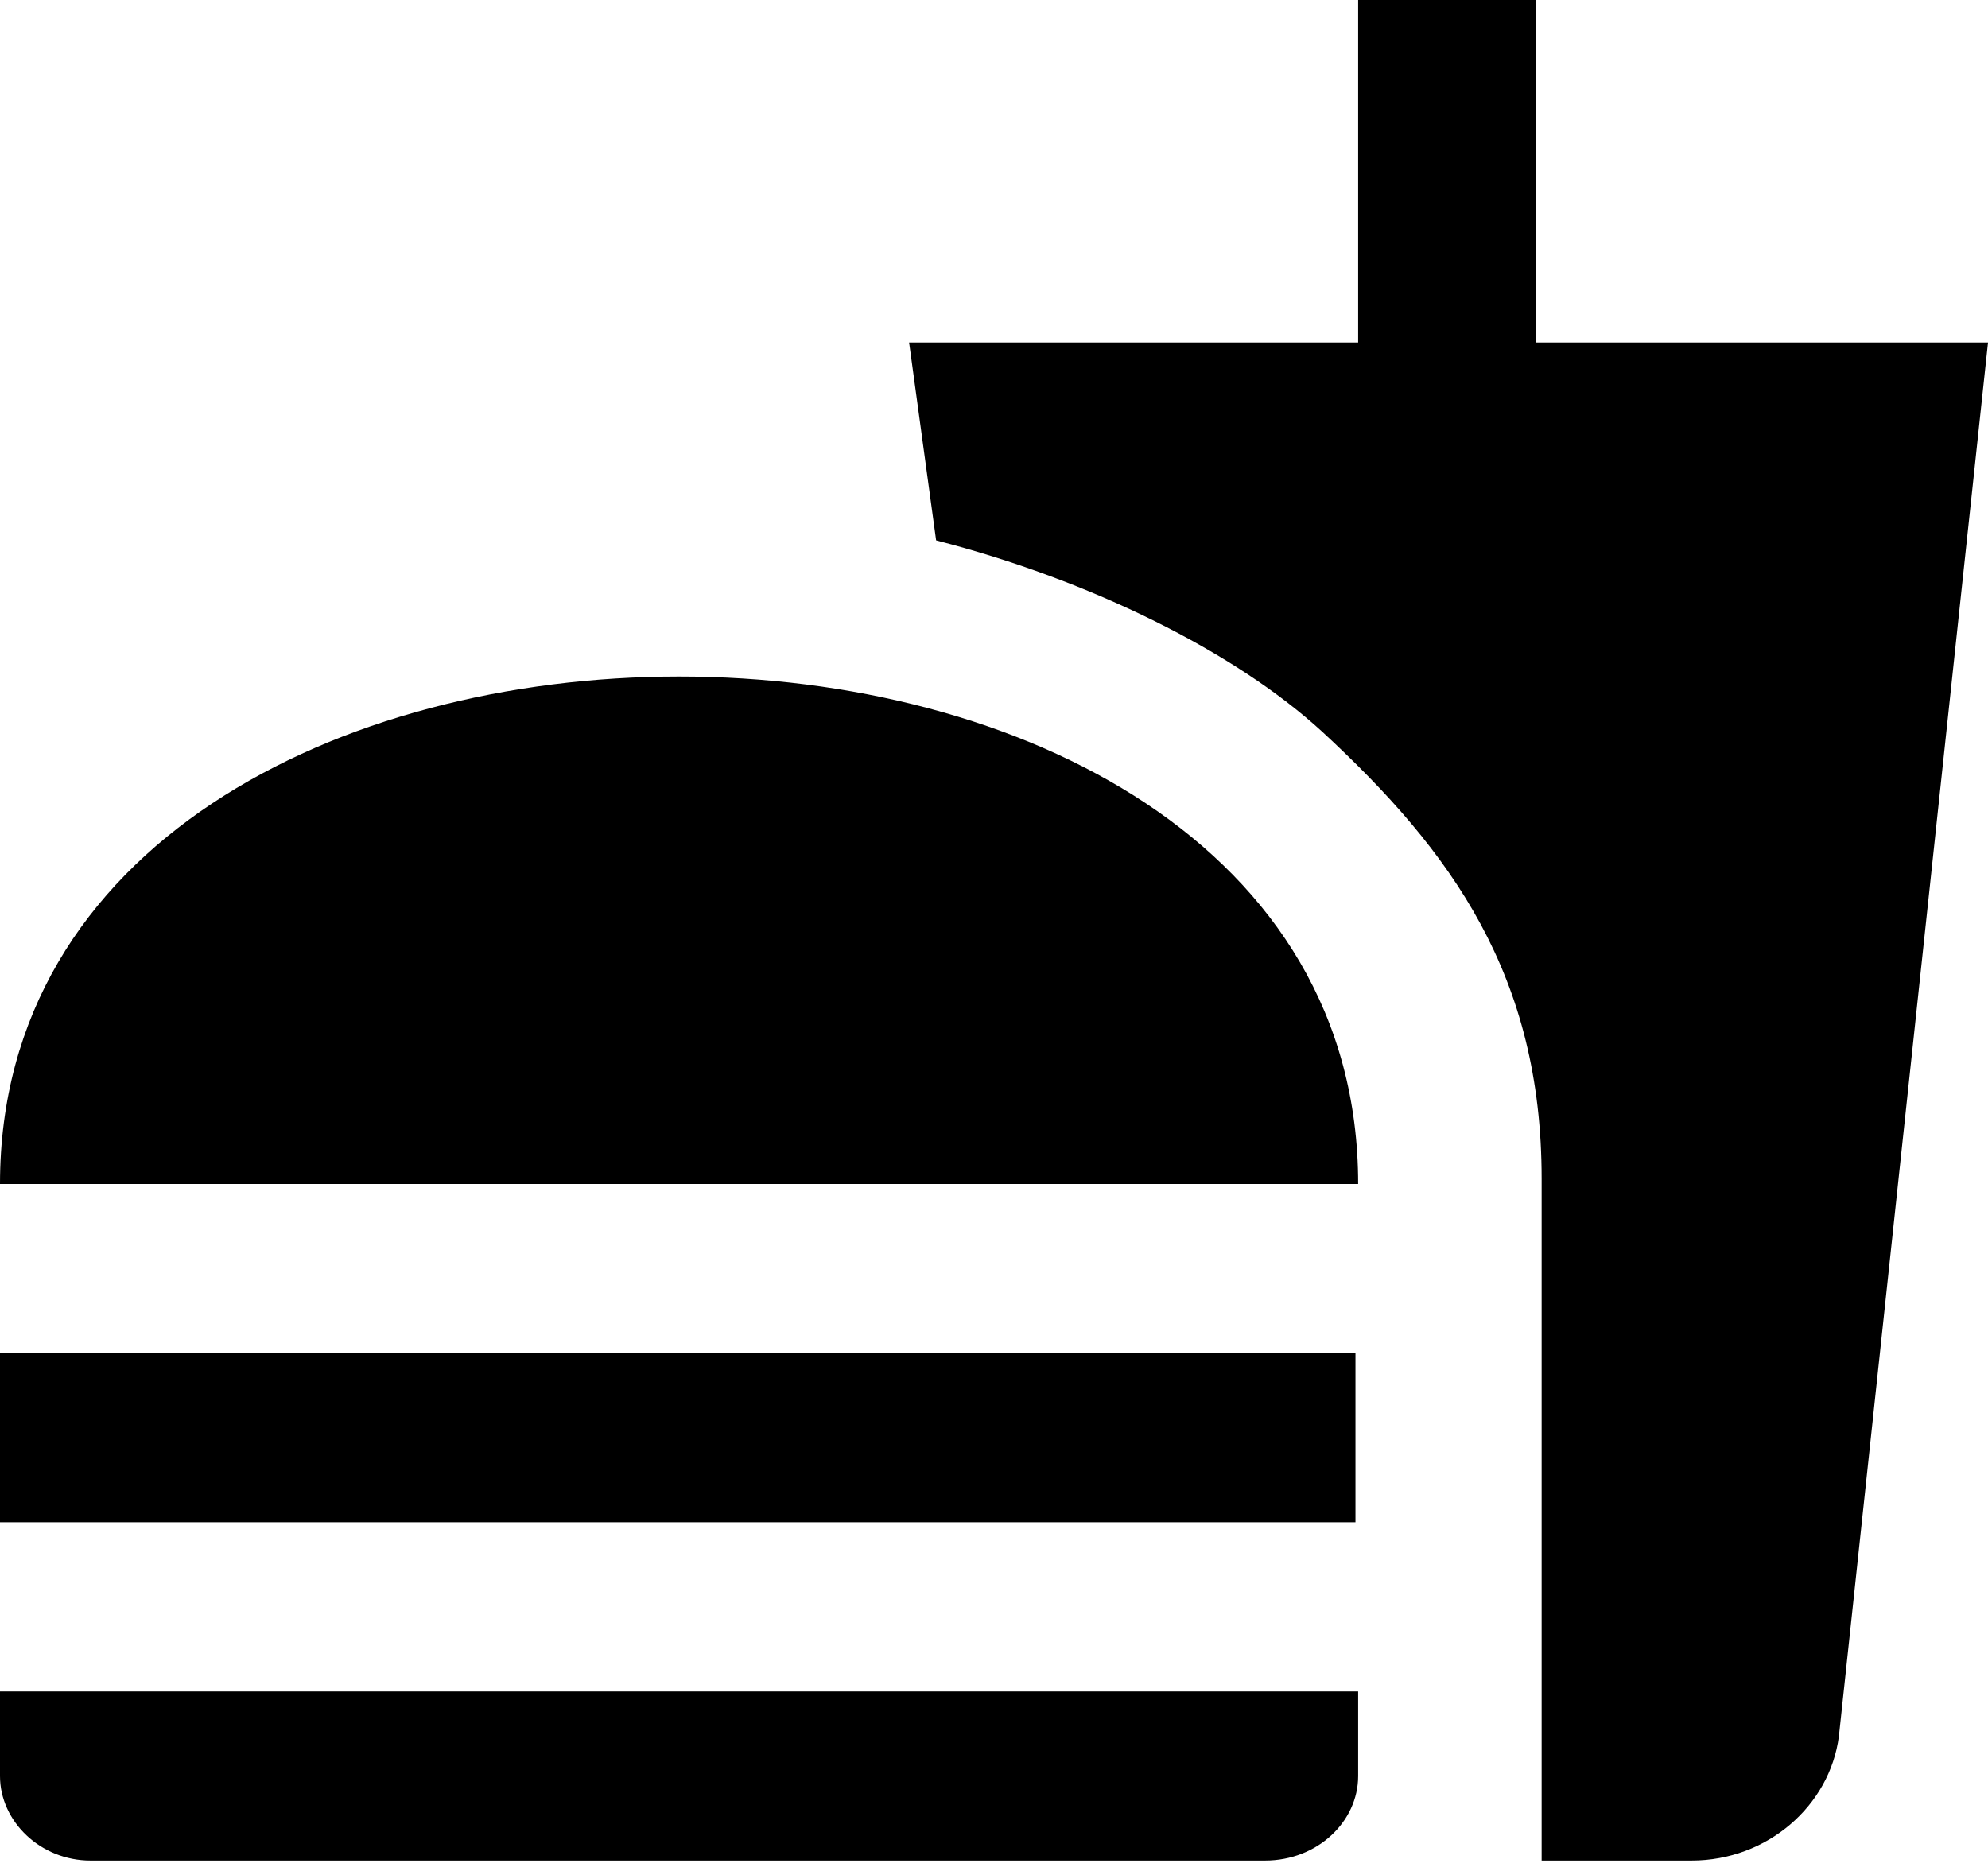 <svg width="17" height="16" viewBox="0 0 17 16" xmlns="http://www.w3.org/2000/svg">
<path d="M13.183 15.911H14.466C15.114 15.911 15.648 15.441 15.725 14.848L17 2.929H13.136V0H11.614V2.929H7.774L8.005 4.621C9.327 4.961 10.563 5.576 11.305 6.256C12.418 7.283 13.183 8.346 13.183 10.082V15.911ZM0 15.188V14.465H11.614V15.188C11.614 15.578 11.266 15.911 10.818 15.911H0.773C0.348 15.911 0 15.578 0 15.188ZM11.614 10.125C11.614 4.339 0 4.339 0 10.125H11.614ZM0 11.572H11.591V13.018H0V11.572Z" />
</svg>
